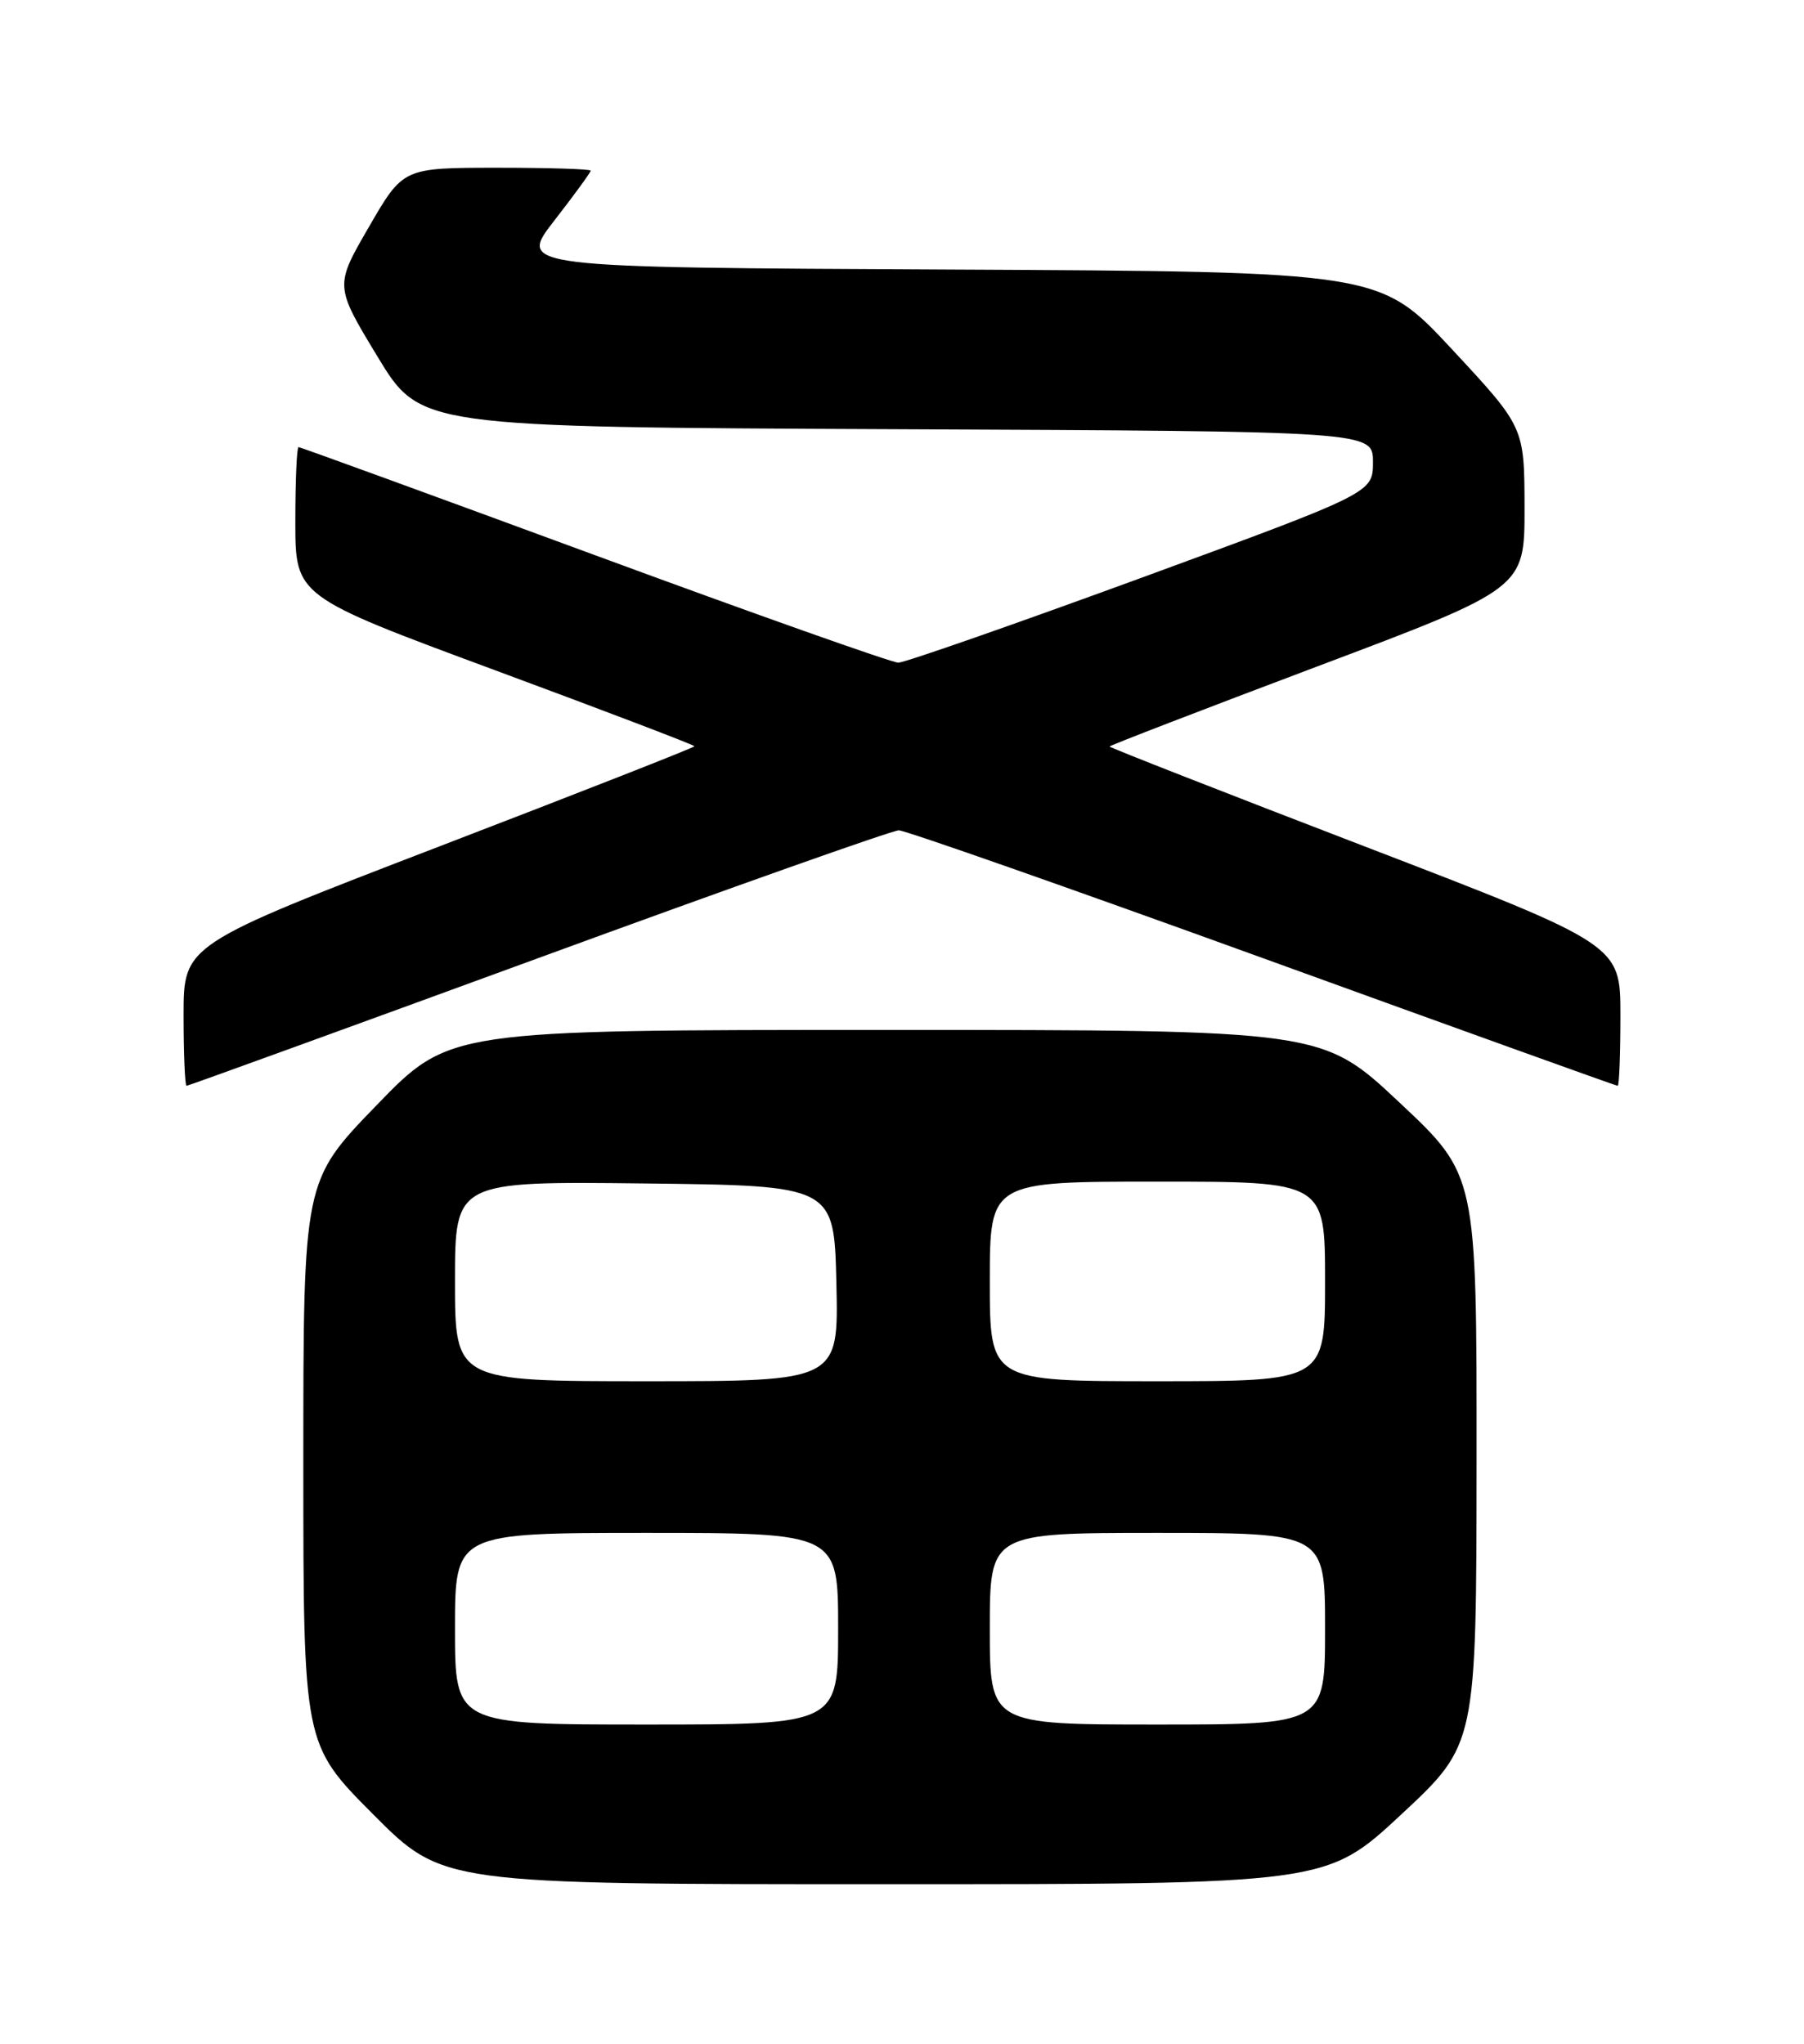 <?xml version="1.0" encoding="UTF-8" standalone="no"?>
<!DOCTYPE svg PUBLIC "-//W3C//DTD SVG 1.1//EN" "http://www.w3.org/Graphics/SVG/1.1/DTD/svg11.dtd" >
<svg xmlns="http://www.w3.org/2000/svg" xmlns:xlink="http://www.w3.org/1999/xlink" version="1.1" viewBox="0 0 226 256">
 <g >
 <path fill="currentColor"
d=" M 175.56 227.25 C 184.96 218.50 184.96 218.50 184.98 182.84 C 185.00 147.17 185.00 147.17 175.32 138.09 C 165.64 129.00 165.64 129.00 110.97 129.00 C 56.29 129.00 56.29 129.00 47.15 138.46 C 38.00 147.91 38.00 147.91 38.00 183.19 C 38.00 218.46 38.00 218.46 46.73 227.23 C 55.46 236.00 55.46 236.00 110.81 236.00 C 166.16 236.00 166.16 236.00 175.56 227.25 Z  M 67.44 120.00 C 91.47 111.20 111.80 104.00 112.60 104.00 C 113.40 104.00 133.91 111.20 158.19 120.00 C 182.46 128.80 202.47 136.00 202.66 136.00 C 202.85 136.00 203.00 132.02 203.00 127.16 C 203.00 118.33 203.00 118.33 171.00 106.03 C 153.40 99.27 139.00 93.63 139.00 93.50 C 139.00 93.38 150.70 88.87 165.00 83.48 C 191.00 73.69 191.00 73.69 190.99 63.59 C 190.97 53.50 190.97 53.50 181.91 43.76 C 172.85 34.02 172.85 34.02 118.86 33.76 C 64.88 33.50 64.88 33.50 69.44 27.63 C 71.95 24.40 74.00 21.59 74.00 21.38 C 74.00 21.17 68.71 21.01 62.25 21.01 C 50.50 21.02 50.50 21.02 46.22 28.42 C 41.93 35.81 41.93 35.81 47.29 44.66 C 52.65 53.50 52.65 53.50 112.32 53.76 C 172.00 54.02 172.00 54.02 172.00 57.87 C 172.00 61.73 172.00 61.73 142.99 72.37 C 127.04 78.21 113.33 83.00 112.54 83.00 C 111.74 83.00 94.60 76.93 74.44 69.50 C 54.29 62.08 37.62 56.00 37.40 56.00 C 37.18 56.00 37.00 60.20 37.00 65.34 C 37.00 74.68 37.00 74.68 62.00 83.94 C 75.75 89.03 87.00 93.32 87.00 93.47 C 87.00 93.62 72.60 99.27 55.00 106.03 C 23.00 118.33 23.00 118.33 23.00 127.16 C 23.00 132.02 23.17 136.00 23.37 136.00 C 23.57 136.00 43.40 128.80 67.44 120.00 Z  M 57.00 204.00 C 57.00 192.00 57.00 192.00 81.00 192.00 C 105.00 192.00 105.00 192.00 105.00 204.00 C 105.00 216.00 105.00 216.00 81.00 216.00 C 57.00 216.00 57.00 216.00 57.00 204.00 Z  M 124.00 204.00 C 124.00 192.00 124.00 192.00 145.00 192.00 C 166.00 192.00 166.00 192.00 166.00 204.00 C 166.00 216.00 166.00 216.00 145.00 216.00 C 124.00 216.00 124.00 216.00 124.00 204.00 Z  M 57.00 160.48 C 57.00 147.96 57.00 147.96 80.75 148.23 C 104.50 148.50 104.50 148.50 104.78 160.75 C 105.06 173.00 105.06 173.00 81.03 173.00 C 57.00 173.00 57.00 173.00 57.00 160.48 Z  M 124.00 160.50 C 124.00 148.00 124.00 148.00 145.00 148.00 C 166.00 148.00 166.00 148.00 166.00 160.50 C 166.00 173.00 166.00 173.00 145.00 173.00 C 124.00 173.00 124.00 173.00 124.00 160.50 Z "/>
</g>
</svg>